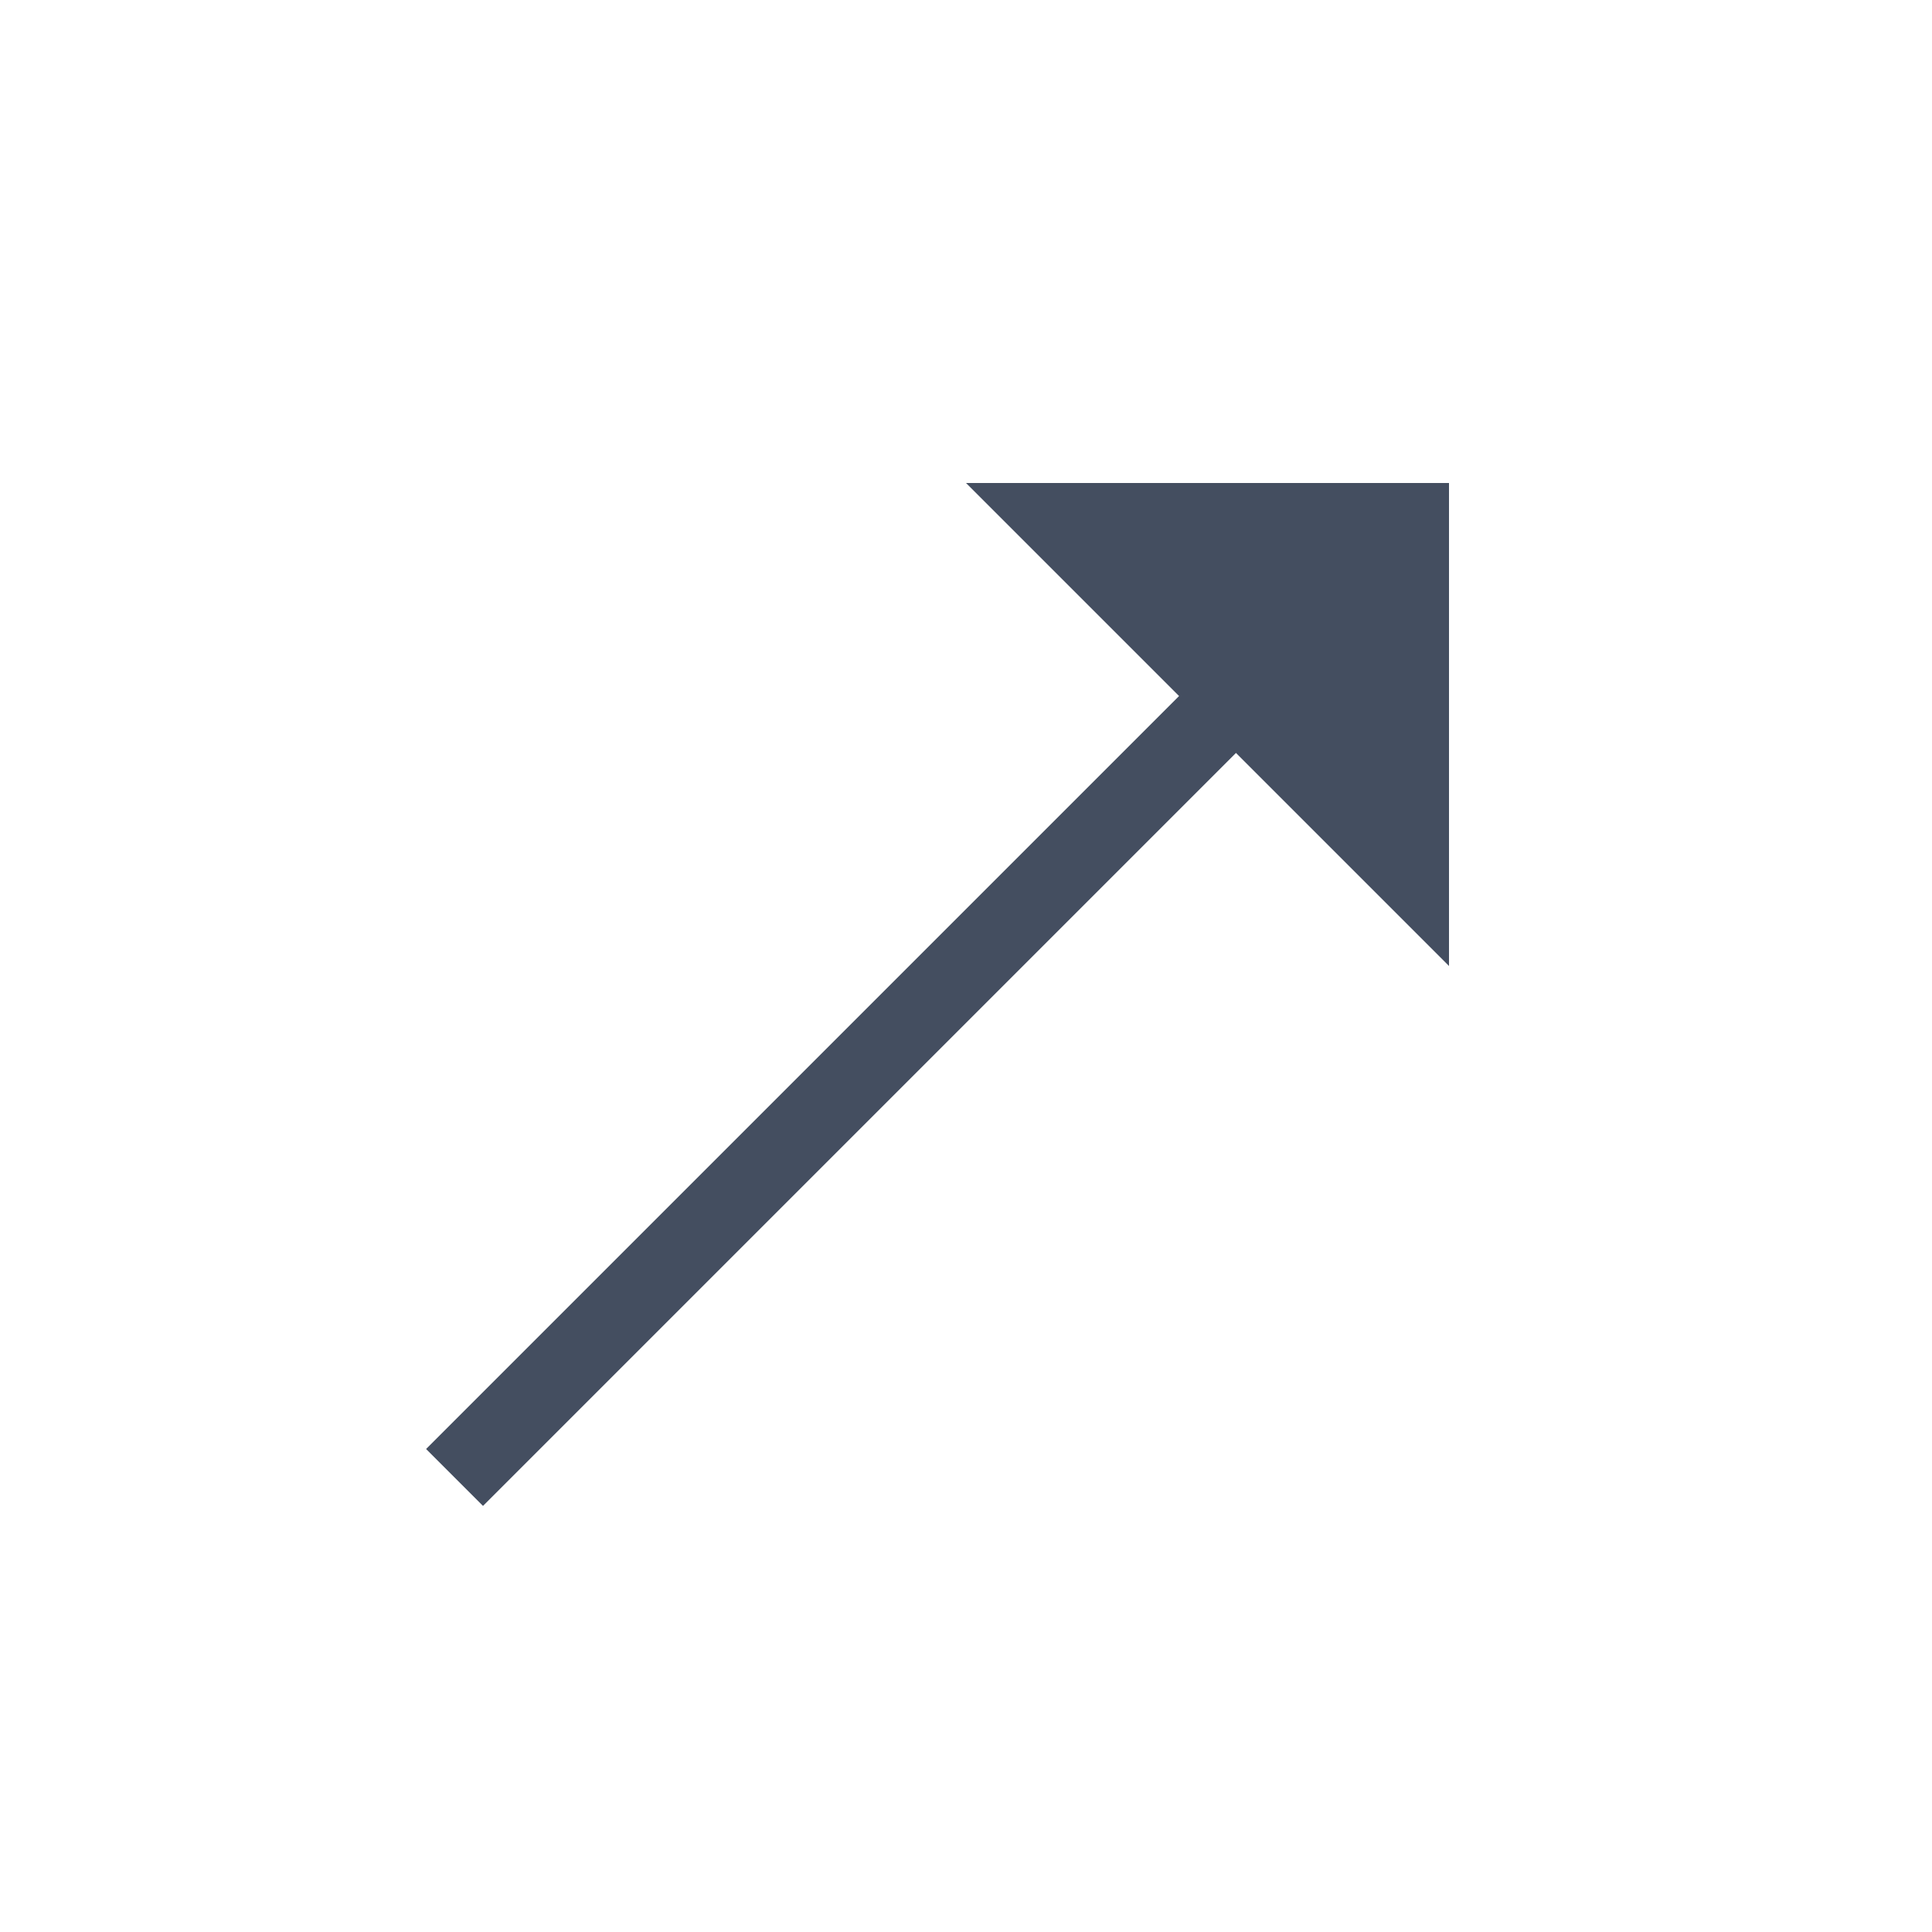 <?xml version="1.0" encoding="UTF-8"?>
<svg width="24px" height="24px" viewBox="0 0 24 24" version="1.1" xmlns="http://www.w3.org/2000/svg" xmlns:xlink="http://www.w3.org/1999/xlink">
    <title>矩形备份 24</title>
    <g id="页面-1" stroke="none" stroke-width="1" fill="none" fill-rule="evenodd">
        <g id="切图" transform="translate(-8, -152)">
            <g id="编组-4备份" transform="translate(8, 152)">
                <line x1="6" y1="18" x2="16.459" y2="7.541" id="路径-20" stroke="#444E60" stroke-linecap="square" stroke-linejoin="round"></line>
                <polygon id="矩形" fill="#444E60" points="12 6 18 6 18 12"></polygon>
            </g>
        </g>
    </g>
</svg>